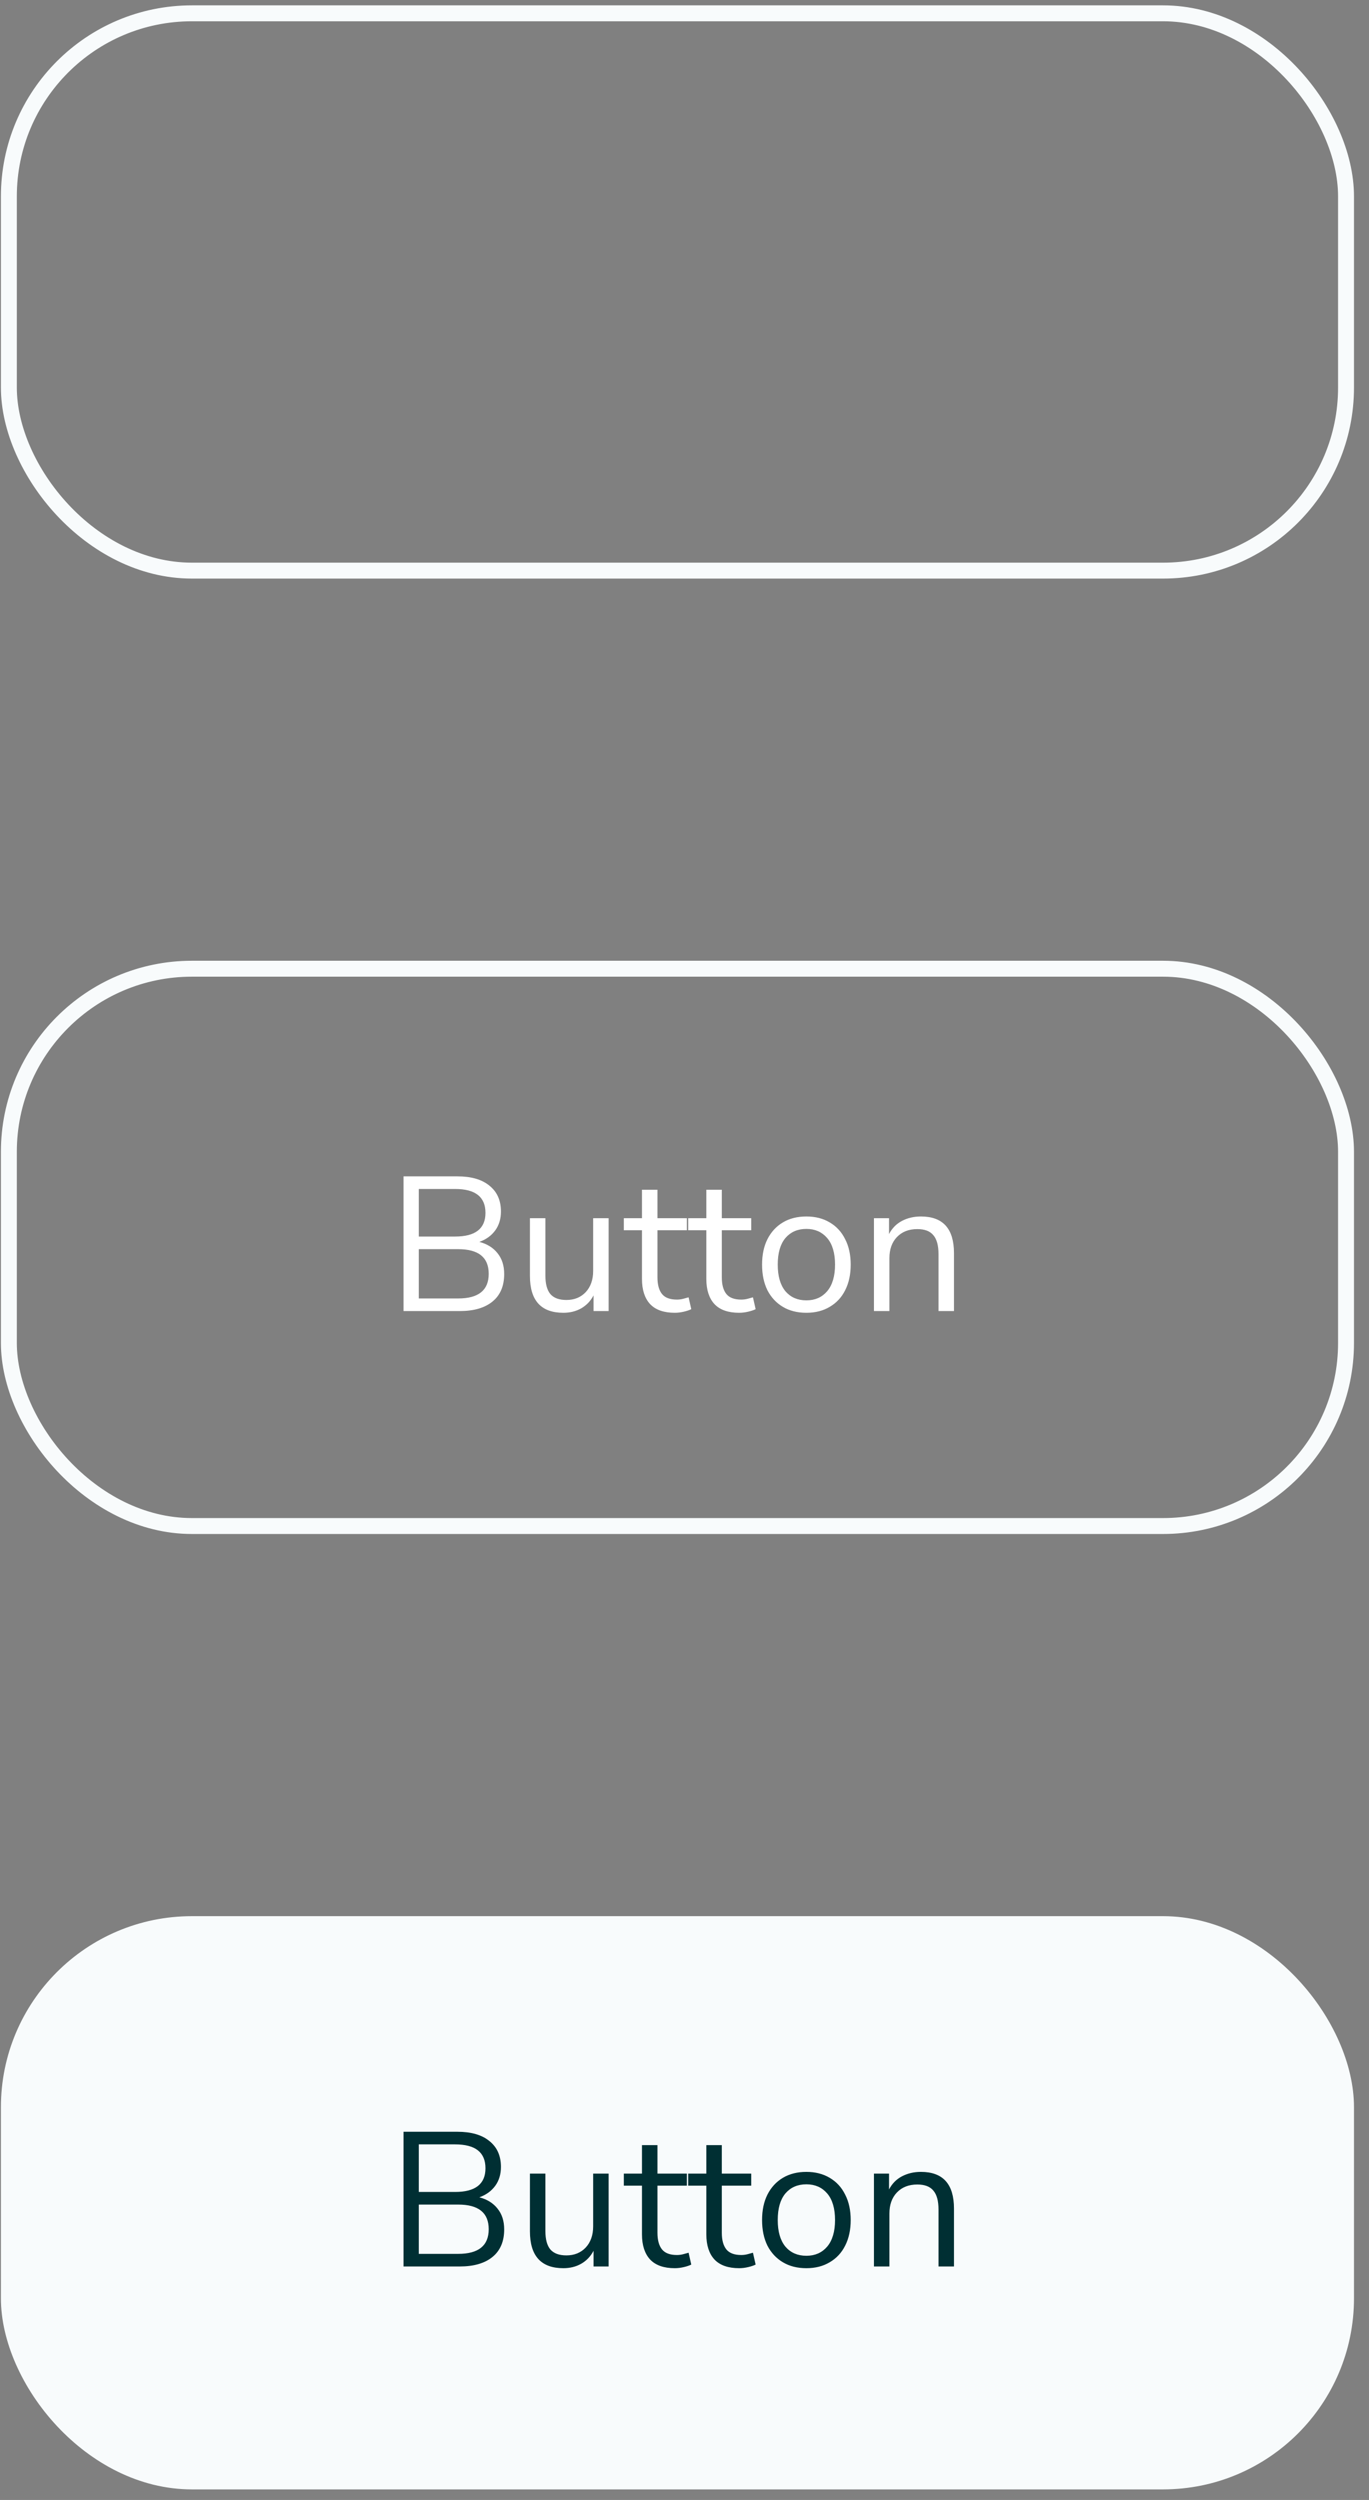 <svg width="86" height="157" viewBox="0 0 86 157" fill="none" xmlns="http://www.w3.org/2000/svg">
<rect x="0" y="0" width="86" height="157" fill="#808080" stroke="none"/>
<rect x="0.557" y="0.836" width="84" height="35" rx="11.5" stroke="#F8FBFC"/>
<path d="M25.349 82.336V73.876H28.733C29.605 73.876 30.277 74.072 30.749 74.464C31.229 74.848 31.469 75.388 31.469 76.084C31.469 76.548 31.349 76.944 31.109 77.272C30.869 77.6 30.537 77.84 30.113 77.992C30.601 78.12 30.981 78.356 31.253 78.7C31.533 79.044 31.673 79.48 31.673 80.008C31.673 80.76 31.429 81.336 30.941 81.736C30.453 82.136 29.765 82.336 28.877 82.336H25.349ZM26.309 77.656H28.589C29.861 77.656 30.497 77.16 30.497 76.168C30.497 75.168 29.861 74.668 28.589 74.668H26.309V77.656ZM26.309 81.544H28.781C30.061 81.544 30.701 81.028 30.701 79.996C30.701 78.964 30.061 78.448 28.781 78.448H26.309V81.544ZM35.39 82.444C33.99 82.444 33.29 81.672 33.29 80.128V76.504H34.262V80.116C34.262 80.636 34.366 81.02 34.574 81.268C34.79 81.516 35.126 81.64 35.582 81.64C36.078 81.64 36.482 81.476 36.794 81.148C37.106 80.812 37.262 80.368 37.262 79.816V76.504H38.234V82.336H37.286V81.352C37.102 81.704 36.842 81.976 36.506 82.168C36.178 82.352 35.806 82.444 35.39 82.444ZM42.393 82.444C41.705 82.444 41.189 82.264 40.845 81.904C40.501 81.536 40.329 81.008 40.329 80.32V77.26H39.189V76.504H40.329V74.716H41.301V76.504H43.149V77.26H41.301V80.224C41.301 80.68 41.397 81.028 41.589 81.268C41.781 81.5 42.093 81.616 42.525 81.616C42.653 81.616 42.781 81.6 42.909 81.568C43.037 81.536 43.153 81.504 43.257 81.472L43.425 82.216C43.321 82.272 43.169 82.324 42.969 82.372C42.769 82.42 42.577 82.444 42.393 82.444ZM46.436 82.444C45.748 82.444 45.232 82.264 44.888 81.904C44.544 81.536 44.372 81.008 44.372 80.32V77.26H43.232V76.504H44.372V74.716H45.344V76.504H47.192V77.26H45.344V80.224C45.344 80.68 45.44 81.028 45.632 81.268C45.824 81.5 46.136 81.616 46.568 81.616C46.696 81.616 46.824 81.6 46.952 81.568C47.08 81.536 47.196 81.504 47.3 81.472L47.468 82.216C47.364 82.272 47.212 82.324 47.012 82.372C46.812 82.42 46.62 82.444 46.436 82.444ZM50.657 82.444C50.089 82.444 49.597 82.32 49.181 82.072C48.765 81.824 48.441 81.476 48.209 81.028C47.985 80.572 47.873 80.036 47.873 79.42C47.873 78.804 47.985 78.272 48.209 77.824C48.441 77.368 48.765 77.016 49.181 76.768C49.597 76.52 50.089 76.396 50.657 76.396C51.217 76.396 51.705 76.52 52.121 76.768C52.545 77.016 52.869 77.368 53.093 77.824C53.325 78.272 53.441 78.804 53.441 79.42C53.441 80.036 53.325 80.572 53.093 81.028C52.869 81.476 52.545 81.824 52.121 82.072C51.705 82.32 51.217 82.444 50.657 82.444ZM50.657 81.664C51.201 81.664 51.637 81.472 51.965 81.088C52.293 80.696 52.457 80.14 52.457 79.42C52.457 78.692 52.293 78.136 51.965 77.752C51.637 77.368 51.201 77.176 50.657 77.176C50.105 77.176 49.665 77.368 49.337 77.752C49.017 78.136 48.857 78.692 48.857 79.42C48.857 80.14 49.017 80.696 49.337 81.088C49.665 81.472 50.105 81.664 50.657 81.664ZM54.901 82.336V76.504H55.849V77.5C56.041 77.132 56.313 76.856 56.665 76.672C57.017 76.488 57.413 76.396 57.853 76.396C59.237 76.396 59.929 77.164 59.929 78.7V82.336H58.957V78.76C58.957 78.216 58.849 77.82 58.633 77.572C58.425 77.316 58.089 77.188 57.625 77.188C57.089 77.188 56.661 77.356 56.341 77.692C56.029 78.02 55.873 78.46 55.873 79.012V82.336H54.901Z" fill="white"/>
<rect x="0.557" y="60.836" width="84" height="35" rx="11.5" stroke="#F8FBFC"/>
<rect x="0.057" y="120.336" width="85" height="36" rx="12" fill="#F8FBFC"/>
<path d="M25.349 142.336V133.876H28.733C29.605 133.876 30.277 134.072 30.749 134.464C31.229 134.848 31.469 135.388 31.469 136.084C31.469 136.548 31.349 136.944 31.109 137.272C30.869 137.6 30.537 137.84 30.113 137.992C30.601 138.12 30.981 138.356 31.253 138.7C31.533 139.044 31.673 139.48 31.673 140.008C31.673 140.76 31.429 141.336 30.941 141.736C30.453 142.136 29.765 142.336 28.877 142.336H25.349ZM26.309 137.656H28.589C29.861 137.656 30.497 137.16 30.497 136.168C30.497 135.168 29.861 134.668 28.589 134.668H26.309V137.656ZM26.309 141.544H28.781C30.061 141.544 30.701 141.028 30.701 139.996C30.701 138.964 30.061 138.448 28.781 138.448H26.309V141.544ZM35.39 142.444C33.99 142.444 33.29 141.672 33.29 140.128V136.504H34.262V140.116C34.262 140.636 34.366 141.02 34.574 141.268C34.79 141.516 35.126 141.64 35.582 141.64C36.078 141.64 36.482 141.476 36.794 141.148C37.106 140.812 37.262 140.368 37.262 139.816V136.504H38.234V142.336H37.286V141.352C37.102 141.704 36.842 141.976 36.506 142.168C36.178 142.352 35.806 142.444 35.39 142.444ZM42.393 142.444C41.705 142.444 41.189 142.264 40.845 141.904C40.501 141.536 40.329 141.008 40.329 140.32V137.26H39.189V136.504H40.329V134.716H41.301V136.504H43.149V137.26H41.301V140.224C41.301 140.68 41.397 141.028 41.589 141.268C41.781 141.5 42.093 141.616 42.525 141.616C42.653 141.616 42.781 141.6 42.909 141.568C43.037 141.536 43.153 141.504 43.257 141.472L43.425 142.216C43.321 142.272 43.169 142.324 42.969 142.372C42.769 142.42 42.577 142.444 42.393 142.444ZM46.436 142.444C45.748 142.444 45.232 142.264 44.888 141.904C44.544 141.536 44.372 141.008 44.372 140.32V137.26H43.232V136.504H44.372V134.716H45.344V136.504H47.192V137.26H45.344V140.224C45.344 140.68 45.44 141.028 45.632 141.268C45.824 141.5 46.136 141.616 46.568 141.616C46.696 141.616 46.824 141.6 46.952 141.568C47.08 141.536 47.196 141.504 47.3 141.472L47.468 142.216C47.364 142.272 47.212 142.324 47.012 142.372C46.812 142.42 46.62 142.444 46.436 142.444ZM50.657 142.444C50.089 142.444 49.597 142.32 49.181 142.072C48.765 141.824 48.441 141.476 48.209 141.028C47.985 140.572 47.873 140.036 47.873 139.42C47.873 138.804 47.985 138.272 48.209 137.824C48.441 137.368 48.765 137.016 49.181 136.768C49.597 136.52 50.089 136.396 50.657 136.396C51.217 136.396 51.705 136.52 52.121 136.768C52.545 137.016 52.869 137.368 53.093 137.824C53.325 138.272 53.441 138.804 53.441 139.42C53.441 140.036 53.325 140.572 53.093 141.028C52.869 141.476 52.545 141.824 52.121 142.072C51.705 142.32 51.217 142.444 50.657 142.444ZM50.657 141.664C51.201 141.664 51.637 141.472 51.965 141.088C52.293 140.696 52.457 140.14 52.457 139.42C52.457 138.692 52.293 138.136 51.965 137.752C51.637 137.368 51.201 137.176 50.657 137.176C50.105 137.176 49.665 137.368 49.337 137.752C49.017 138.136 48.857 138.692 48.857 139.42C48.857 140.14 49.017 140.696 49.337 141.088C49.665 141.472 50.105 141.664 50.657 141.664ZM54.901 142.336V136.504H55.849V137.5C56.041 137.132 56.313 136.856 56.665 136.672C57.017 136.488 57.413 136.396 57.853 136.396C59.237 136.396 59.929 137.164 59.929 138.7V142.336H58.957V138.76C58.957 138.216 58.849 137.82 58.633 137.572C58.425 137.316 58.089 137.188 57.625 137.188C57.089 137.188 56.661 137.356 56.341 137.692C56.029 138.02 55.873 138.46 55.873 139.012V142.336H54.901Z" fill="#002F33"/>
</svg>
